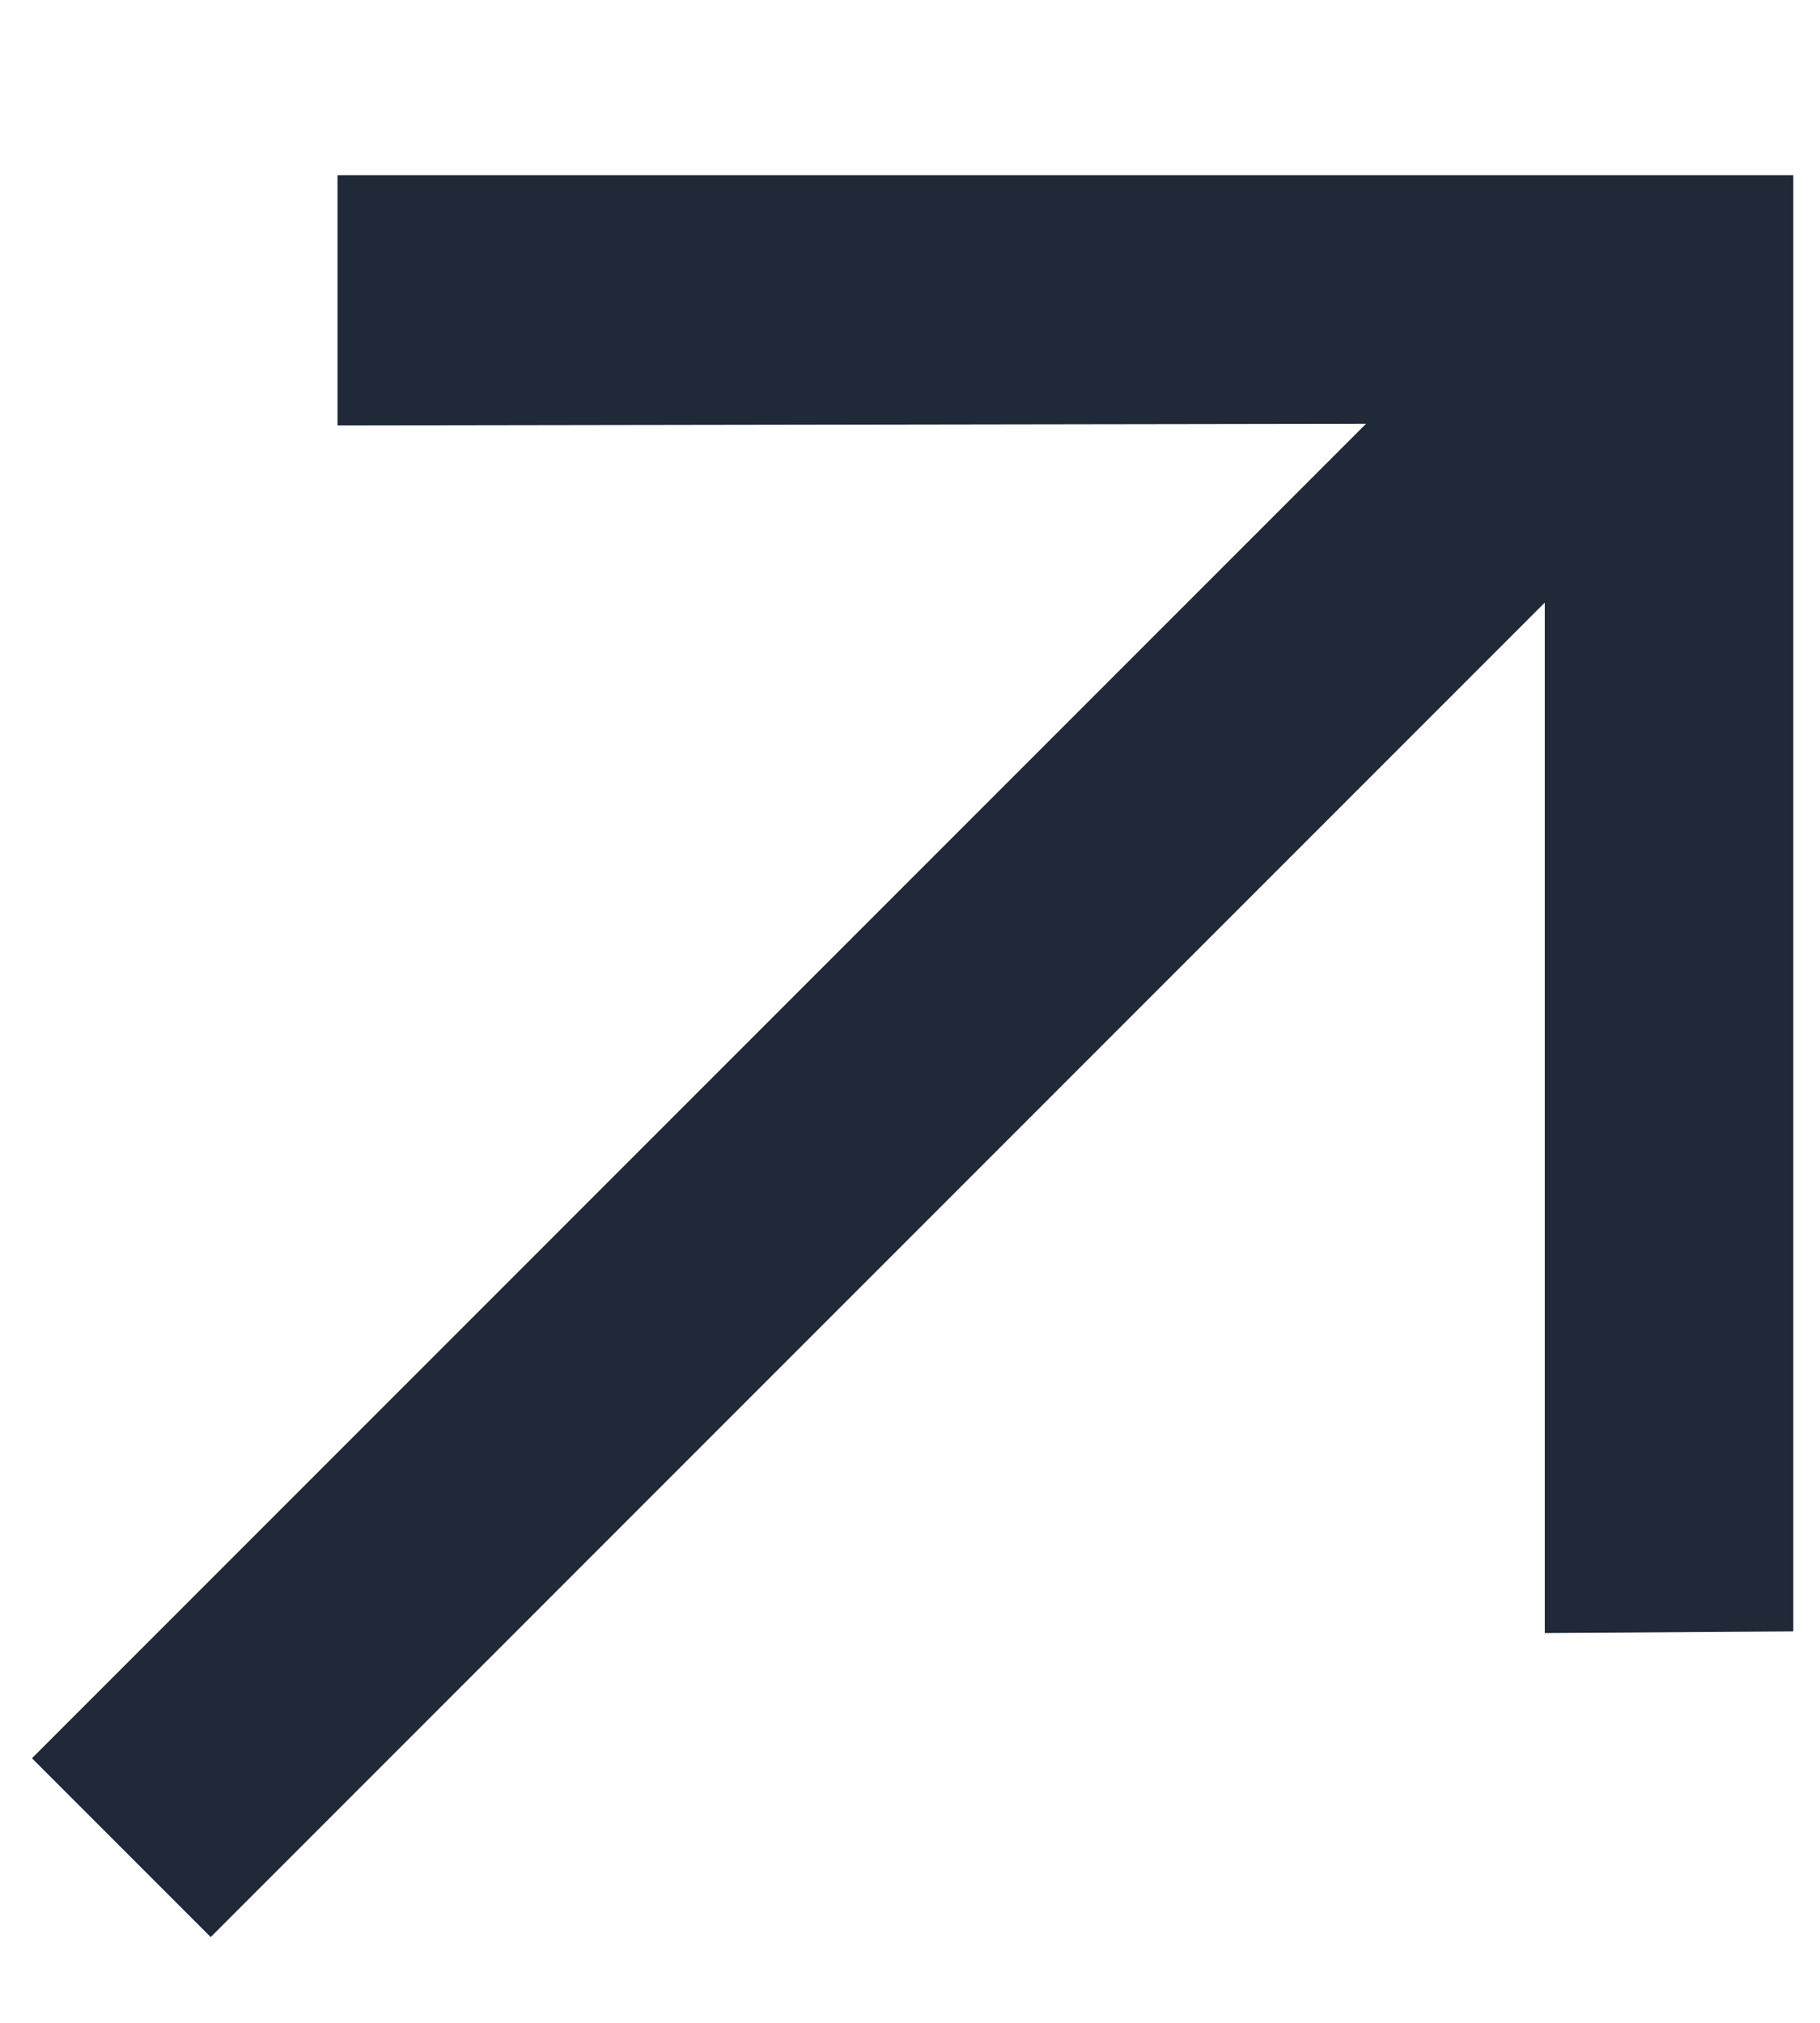 <svg width="9" height="10" viewBox="0 0 9 10" fill="none" xmlns="http://www.w3.org/2000/svg">
<path d="M8.868 8.065L7.639 8.073V2.979L1.042 9.576L0.158 8.692L6.755 2.095L1.669 2.103V0.866H8.868V8.065Z" fill="#1F2937"/>
</svg>
